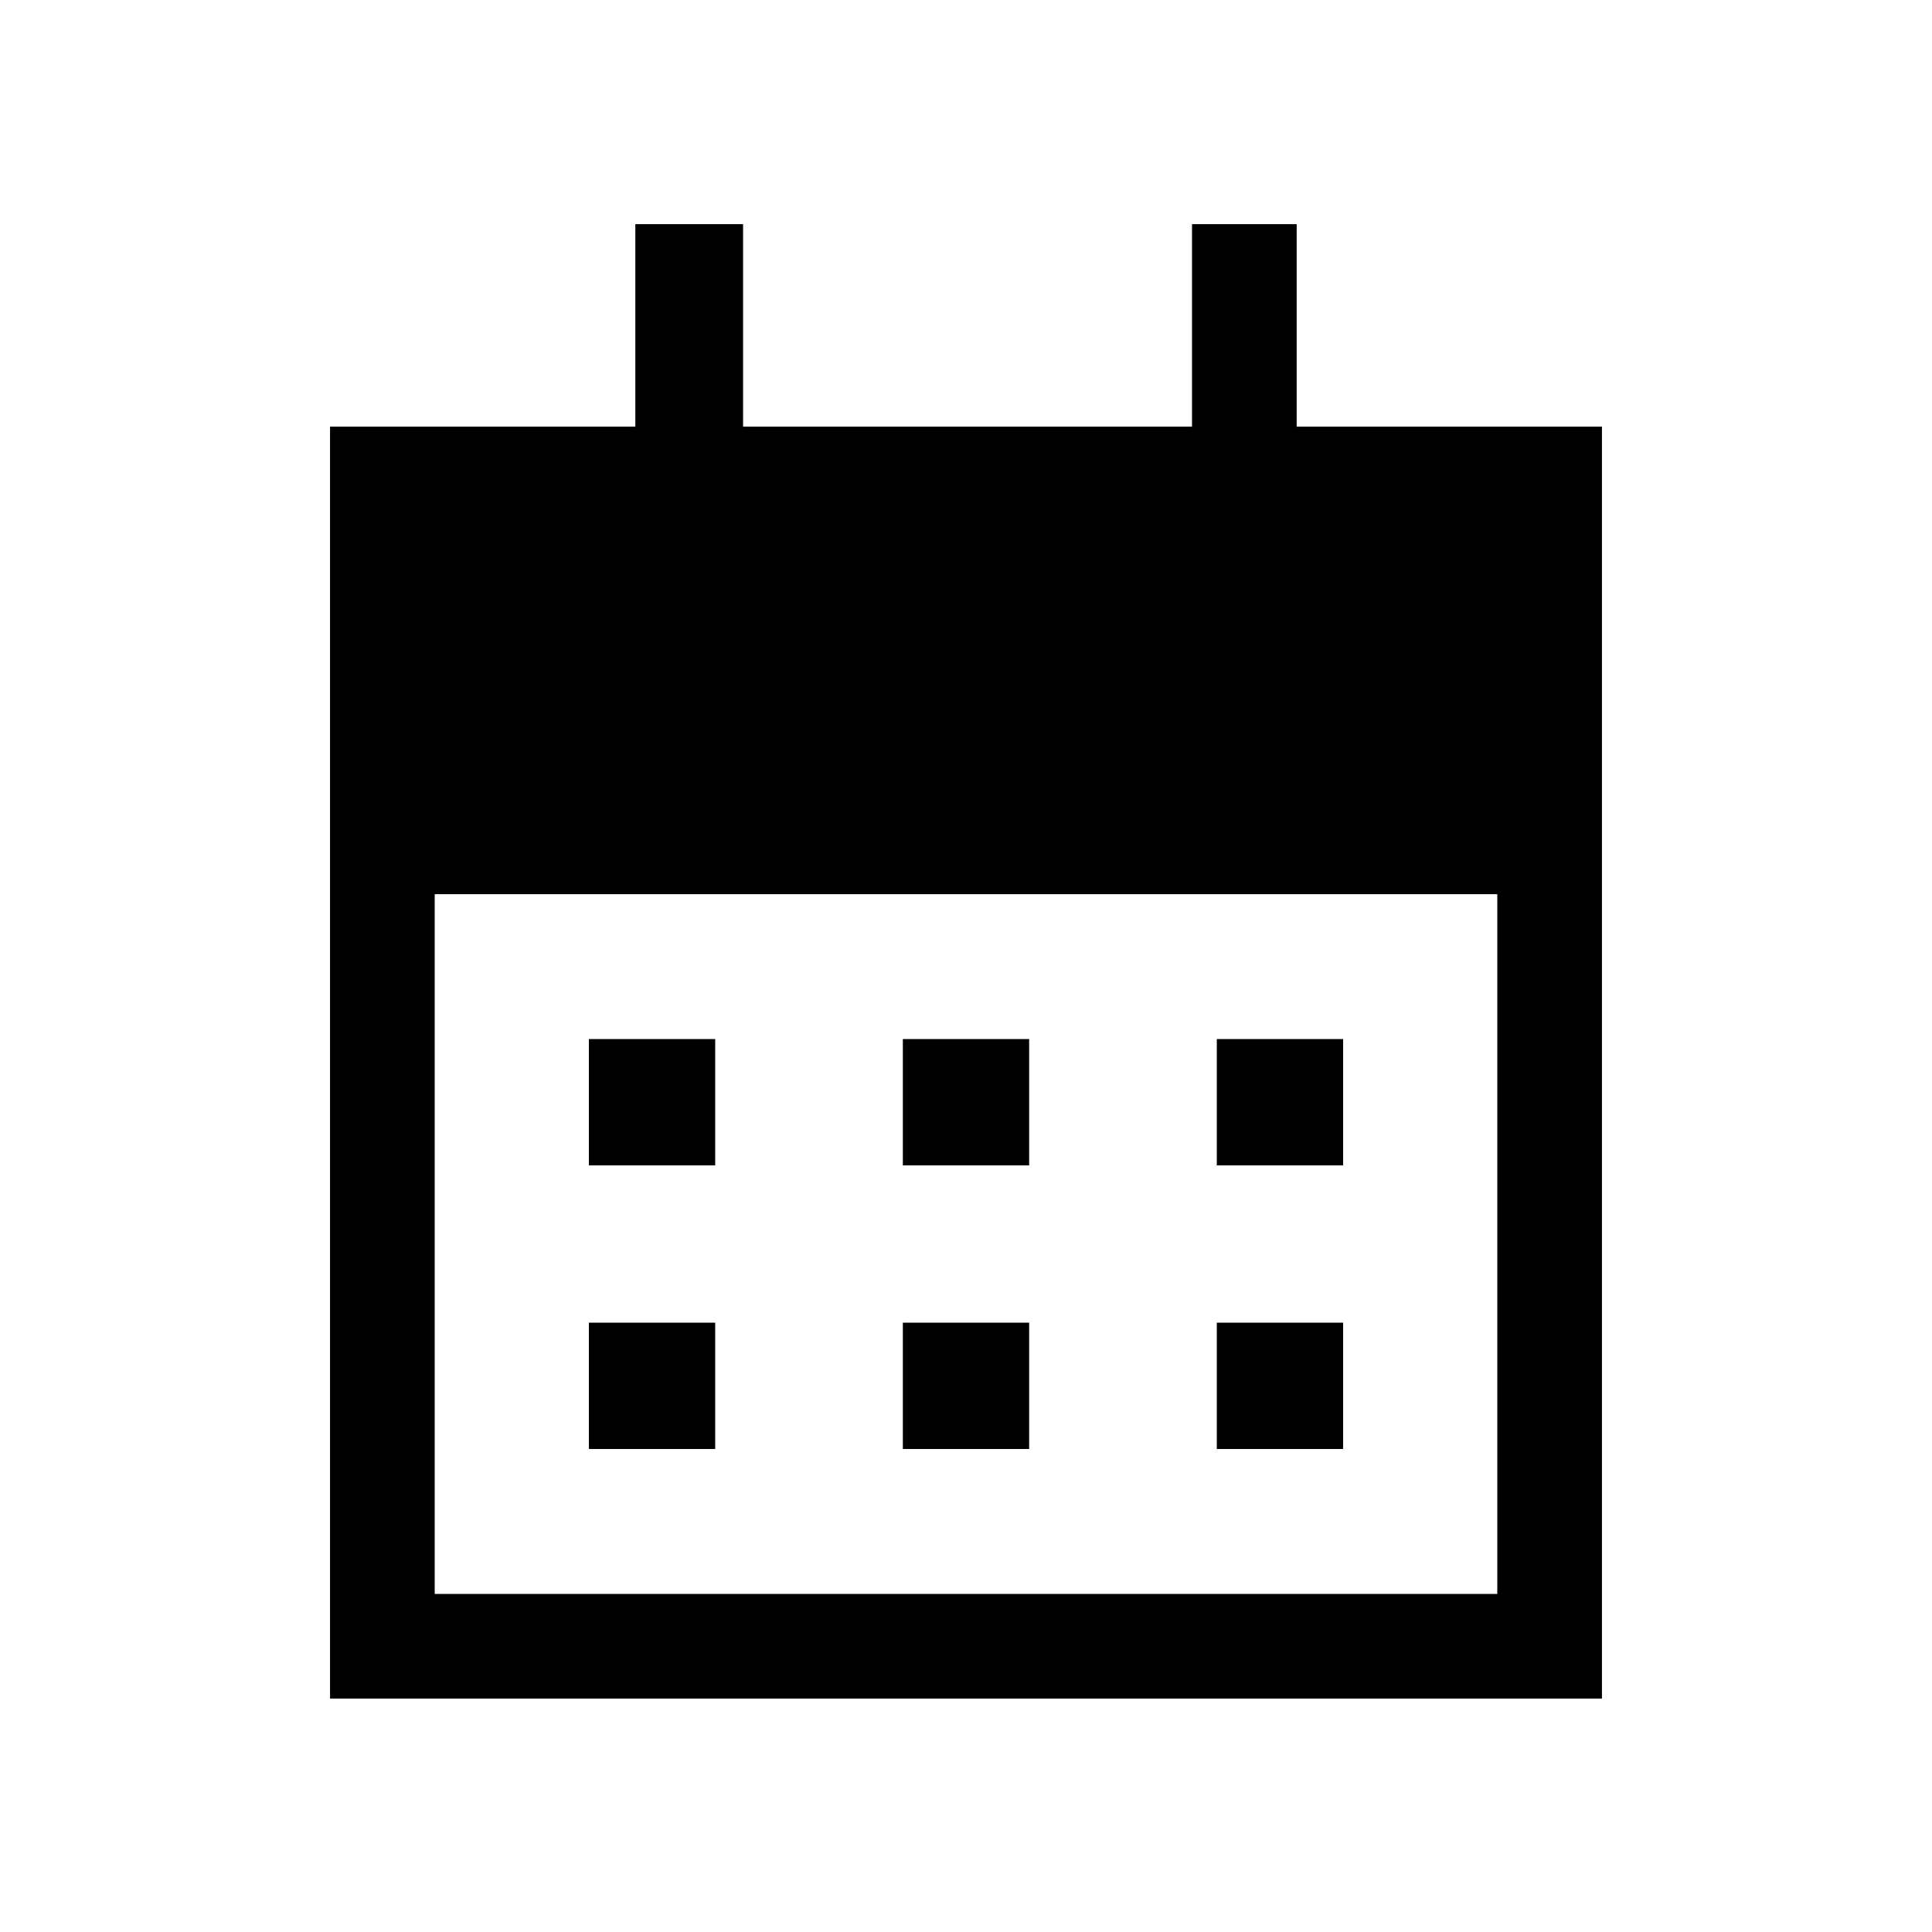 <svg xmlns="http://www.w3.org/2000/svg" height="20" viewBox="0 -960 960 960" width="20"><path d="M448.62-380.92v-62.77h62.76v62.77h-62.76Zm-156 0v-62.77h62.76v62.77h-62.76Zm312 0v-62.77h62.76v62.77h-62.76ZM448.62-240v-62.77h62.76V-240h-62.76Zm-156 0v-62.77h62.76V-240h-62.76Zm312 0v-62.77h62.76V-240h-62.76ZM164-116v-632h151.69v-100.61h53.54V-748h223.08v-100.61h52V-748H796v632H164Zm52-52h528v-347.69H216V-168Z"/></svg>